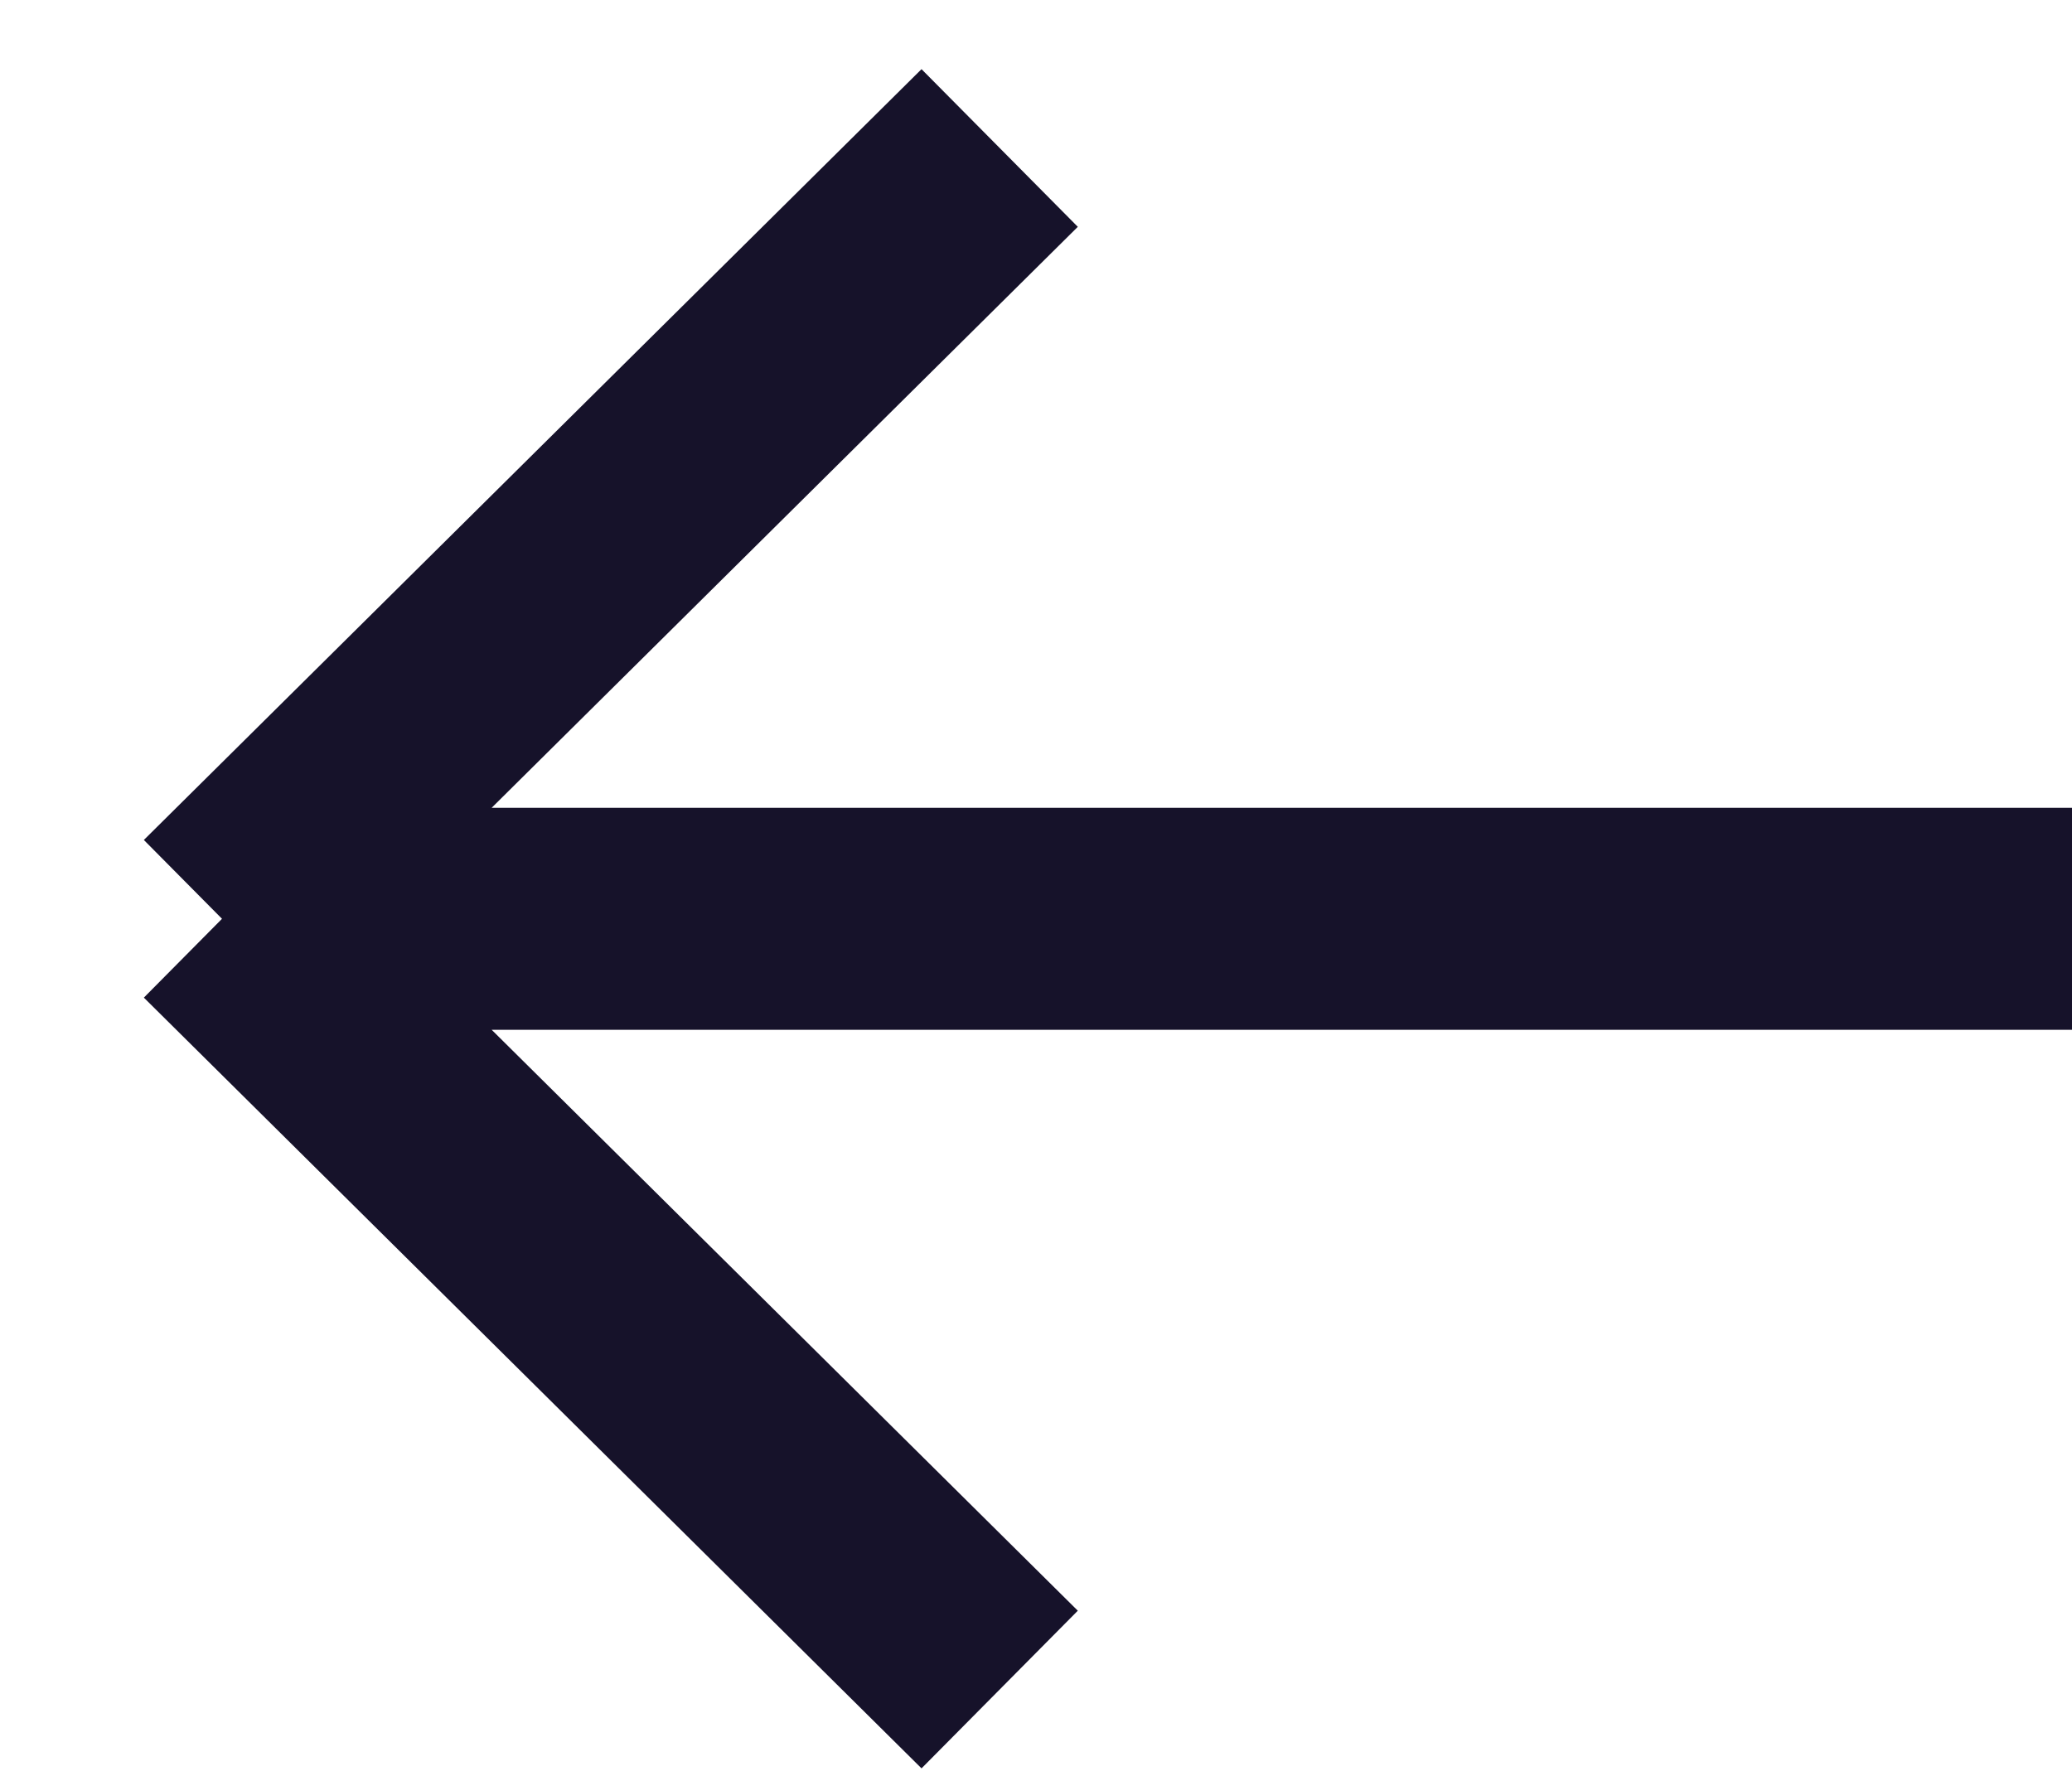 <svg width="28" height="24" viewBox="0 0 28 24" fill="none" xmlns="http://www.w3.org/2000/svg">
<path d="M28 12.417L3 12.417M3 12.417L13.509 22.833M3 12.417L13.509 2" stroke="#16122A" stroke-width="3"/>
</svg>
